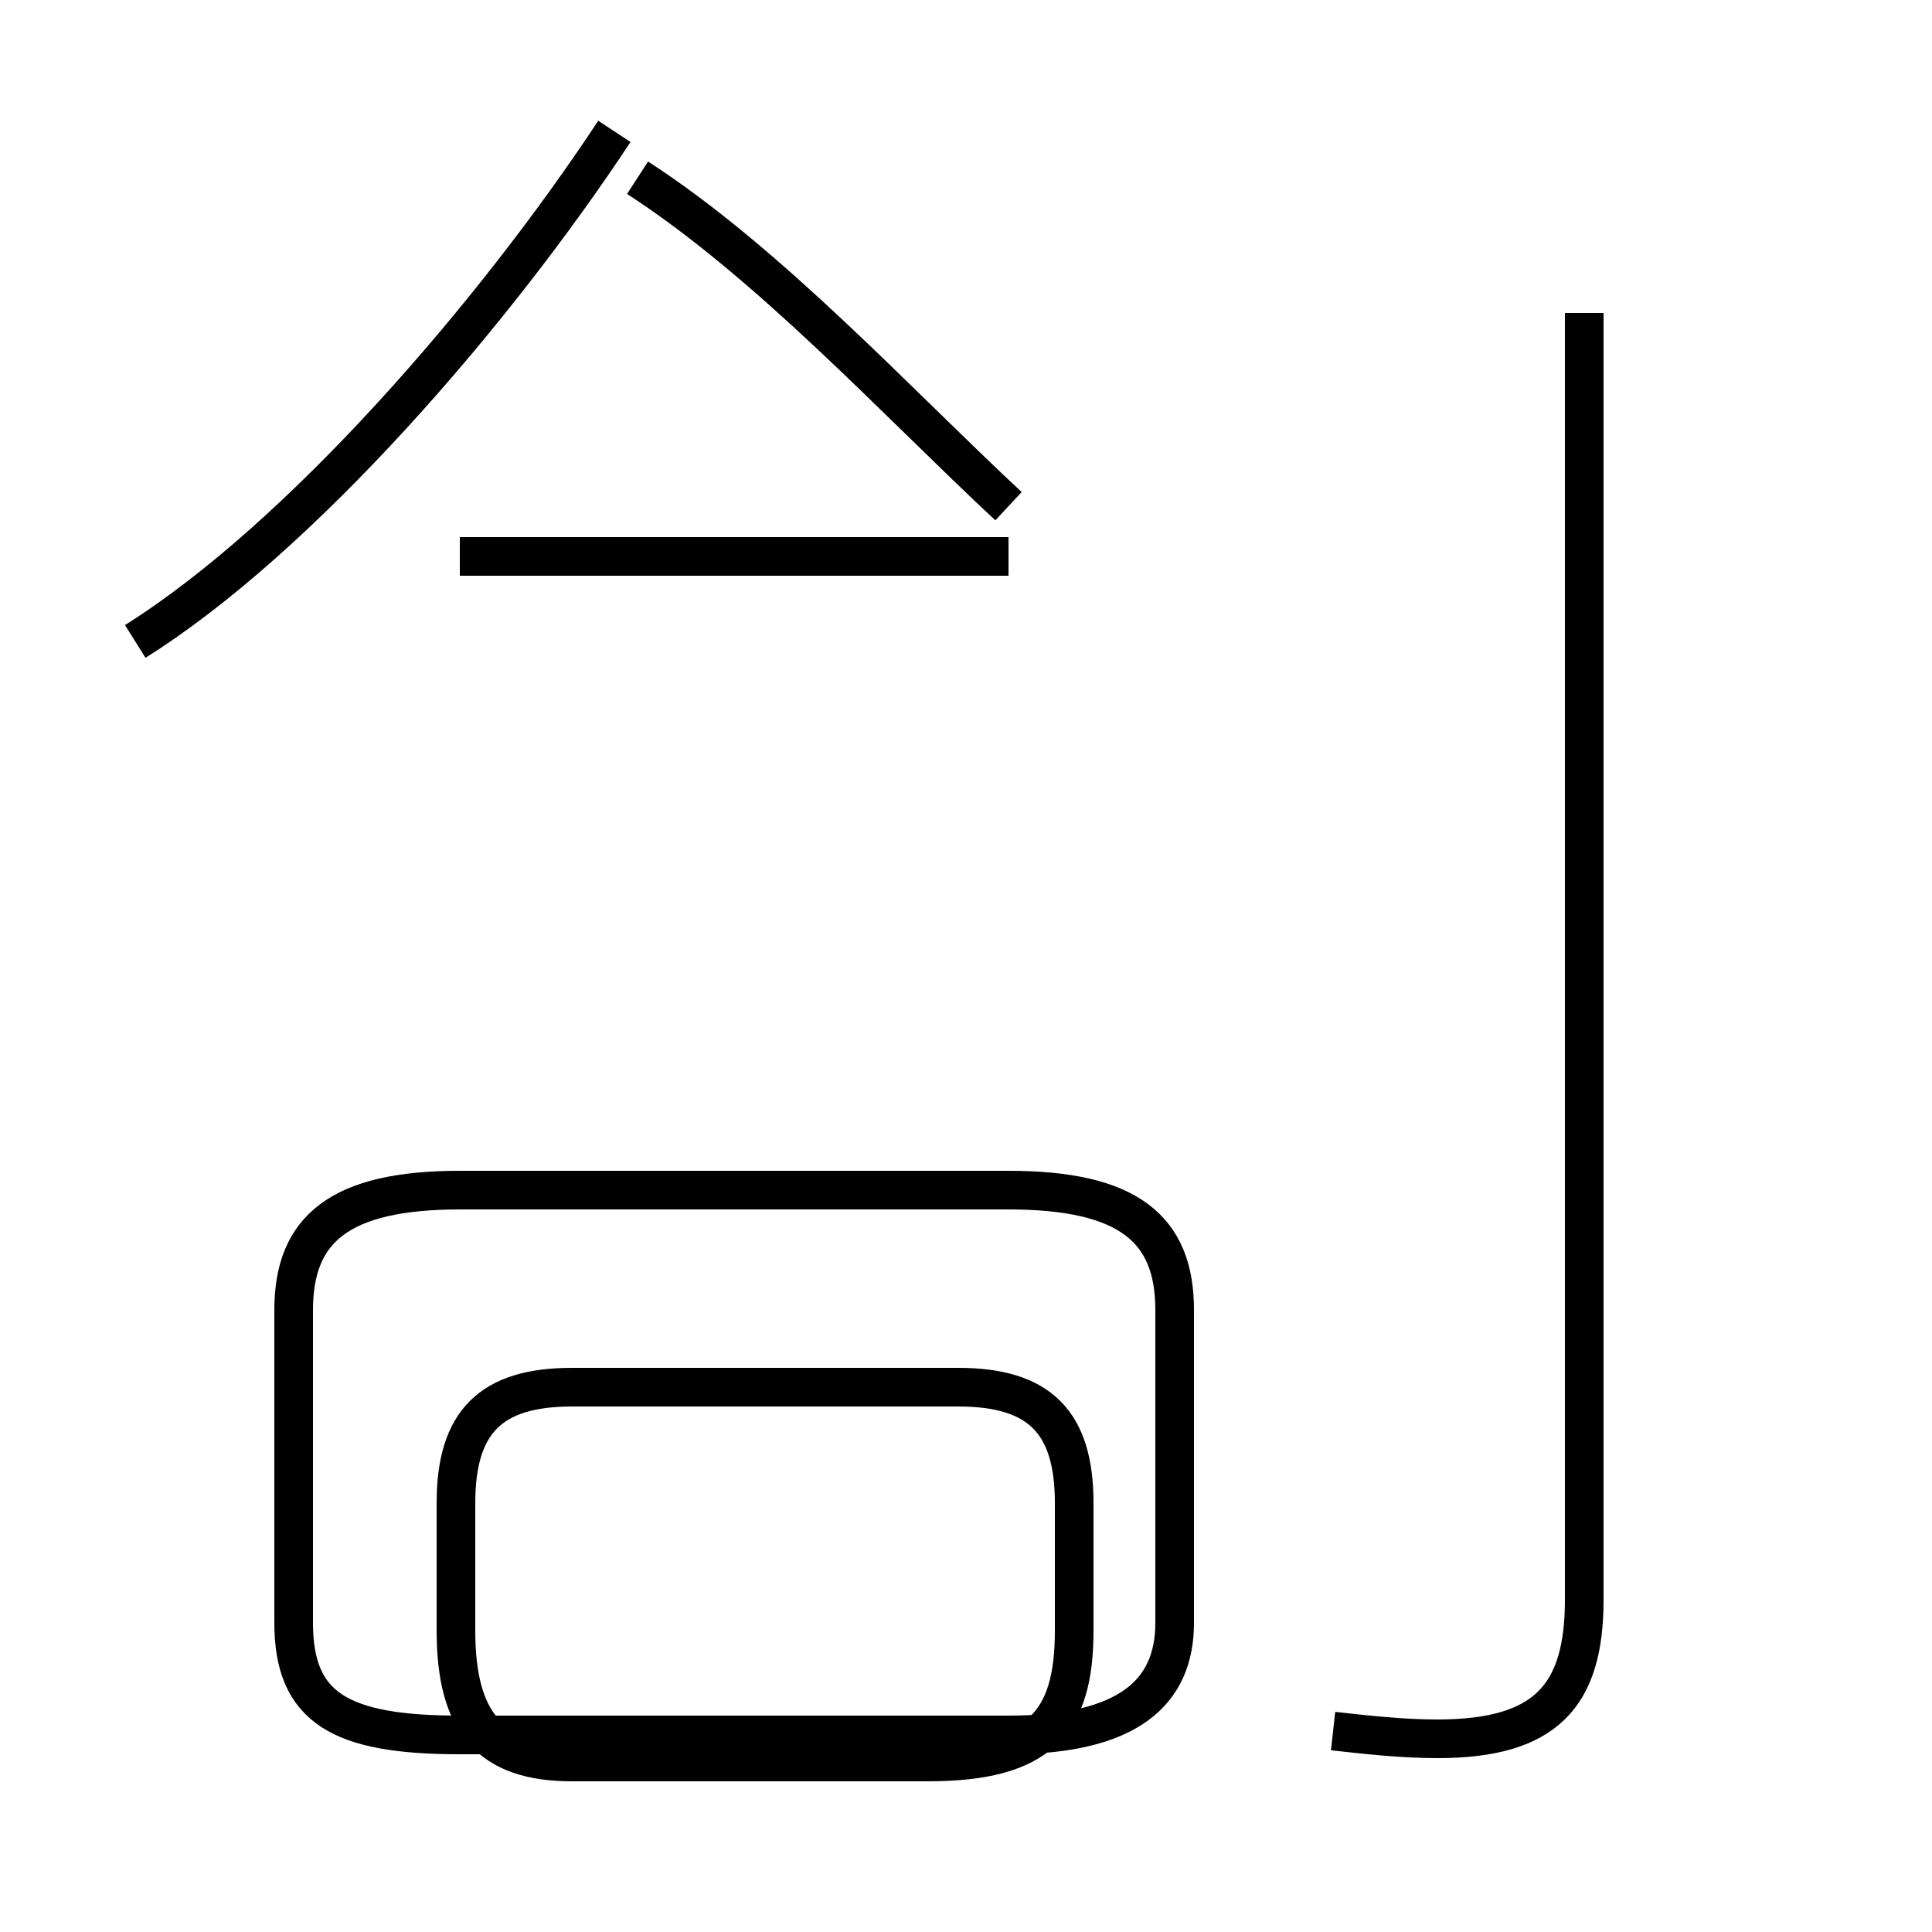 <?xml version='1.0' encoding='utf8'?>
<svg viewBox="0.0 -44.0 50.0 50.0" version="1.1" xmlns="http://www.w3.org/2000/svg">
<rect x="0.0" y="-44.0" width="50.0" height="50.0" fill="#808080" stroke="none"/>
<rect x="-1000" y="-1000" width="2000" height="2000" stroke="white" fill="white"/>
<g style="fill:none; stroke:#000000;  stroke-width:1">
<path d="M 14.8 -1.6 L 24.0 -1.6 C 26.9 -1.6 27.8 -0.6 27.8 1.8 L 27.8 5.1 C 27.8 7.2 26.9 8.1 24.8 8.1 L 14.8 8.1 C 12.7 8.1 11.8 7.2 11.8 5.1 L 11.8 1.8 C 11.8 -0.6 12.7 -1.6 14.8 -1.6 Z M 3.5 27.4 C 7.8 30.1 12.8 35.9 15.9 40.6 M 26.1 30.9 C 23.2 33.6 19.9 37.2 16.5 39.4 M 26.1 13.2 L 11.9 13.2 C 8.8 13.2 7.6 12.2 7.6 10.1 L 7.6 2.0 C 7.6 -0.2 8.8 -0.9 11.9 -0.9 L 26.1 -0.9 C 29.2 -0.9 30.4 0.2 30.4 2.0 L 30.4 10.1 C 30.4 12.2 29.2 13.2 26.1 13.2 Z M 26.1 29.6 L 11.9 29.6 M 34.5 -0.8 C 35.4 -0.9 36.3 -1.0 37.2 -1.0 C 40.0 -1.0 41.0 0.1 41.0 2.6 L 41.0 35.9 " transform="scale(1, -1)" />
</g>
</svg>